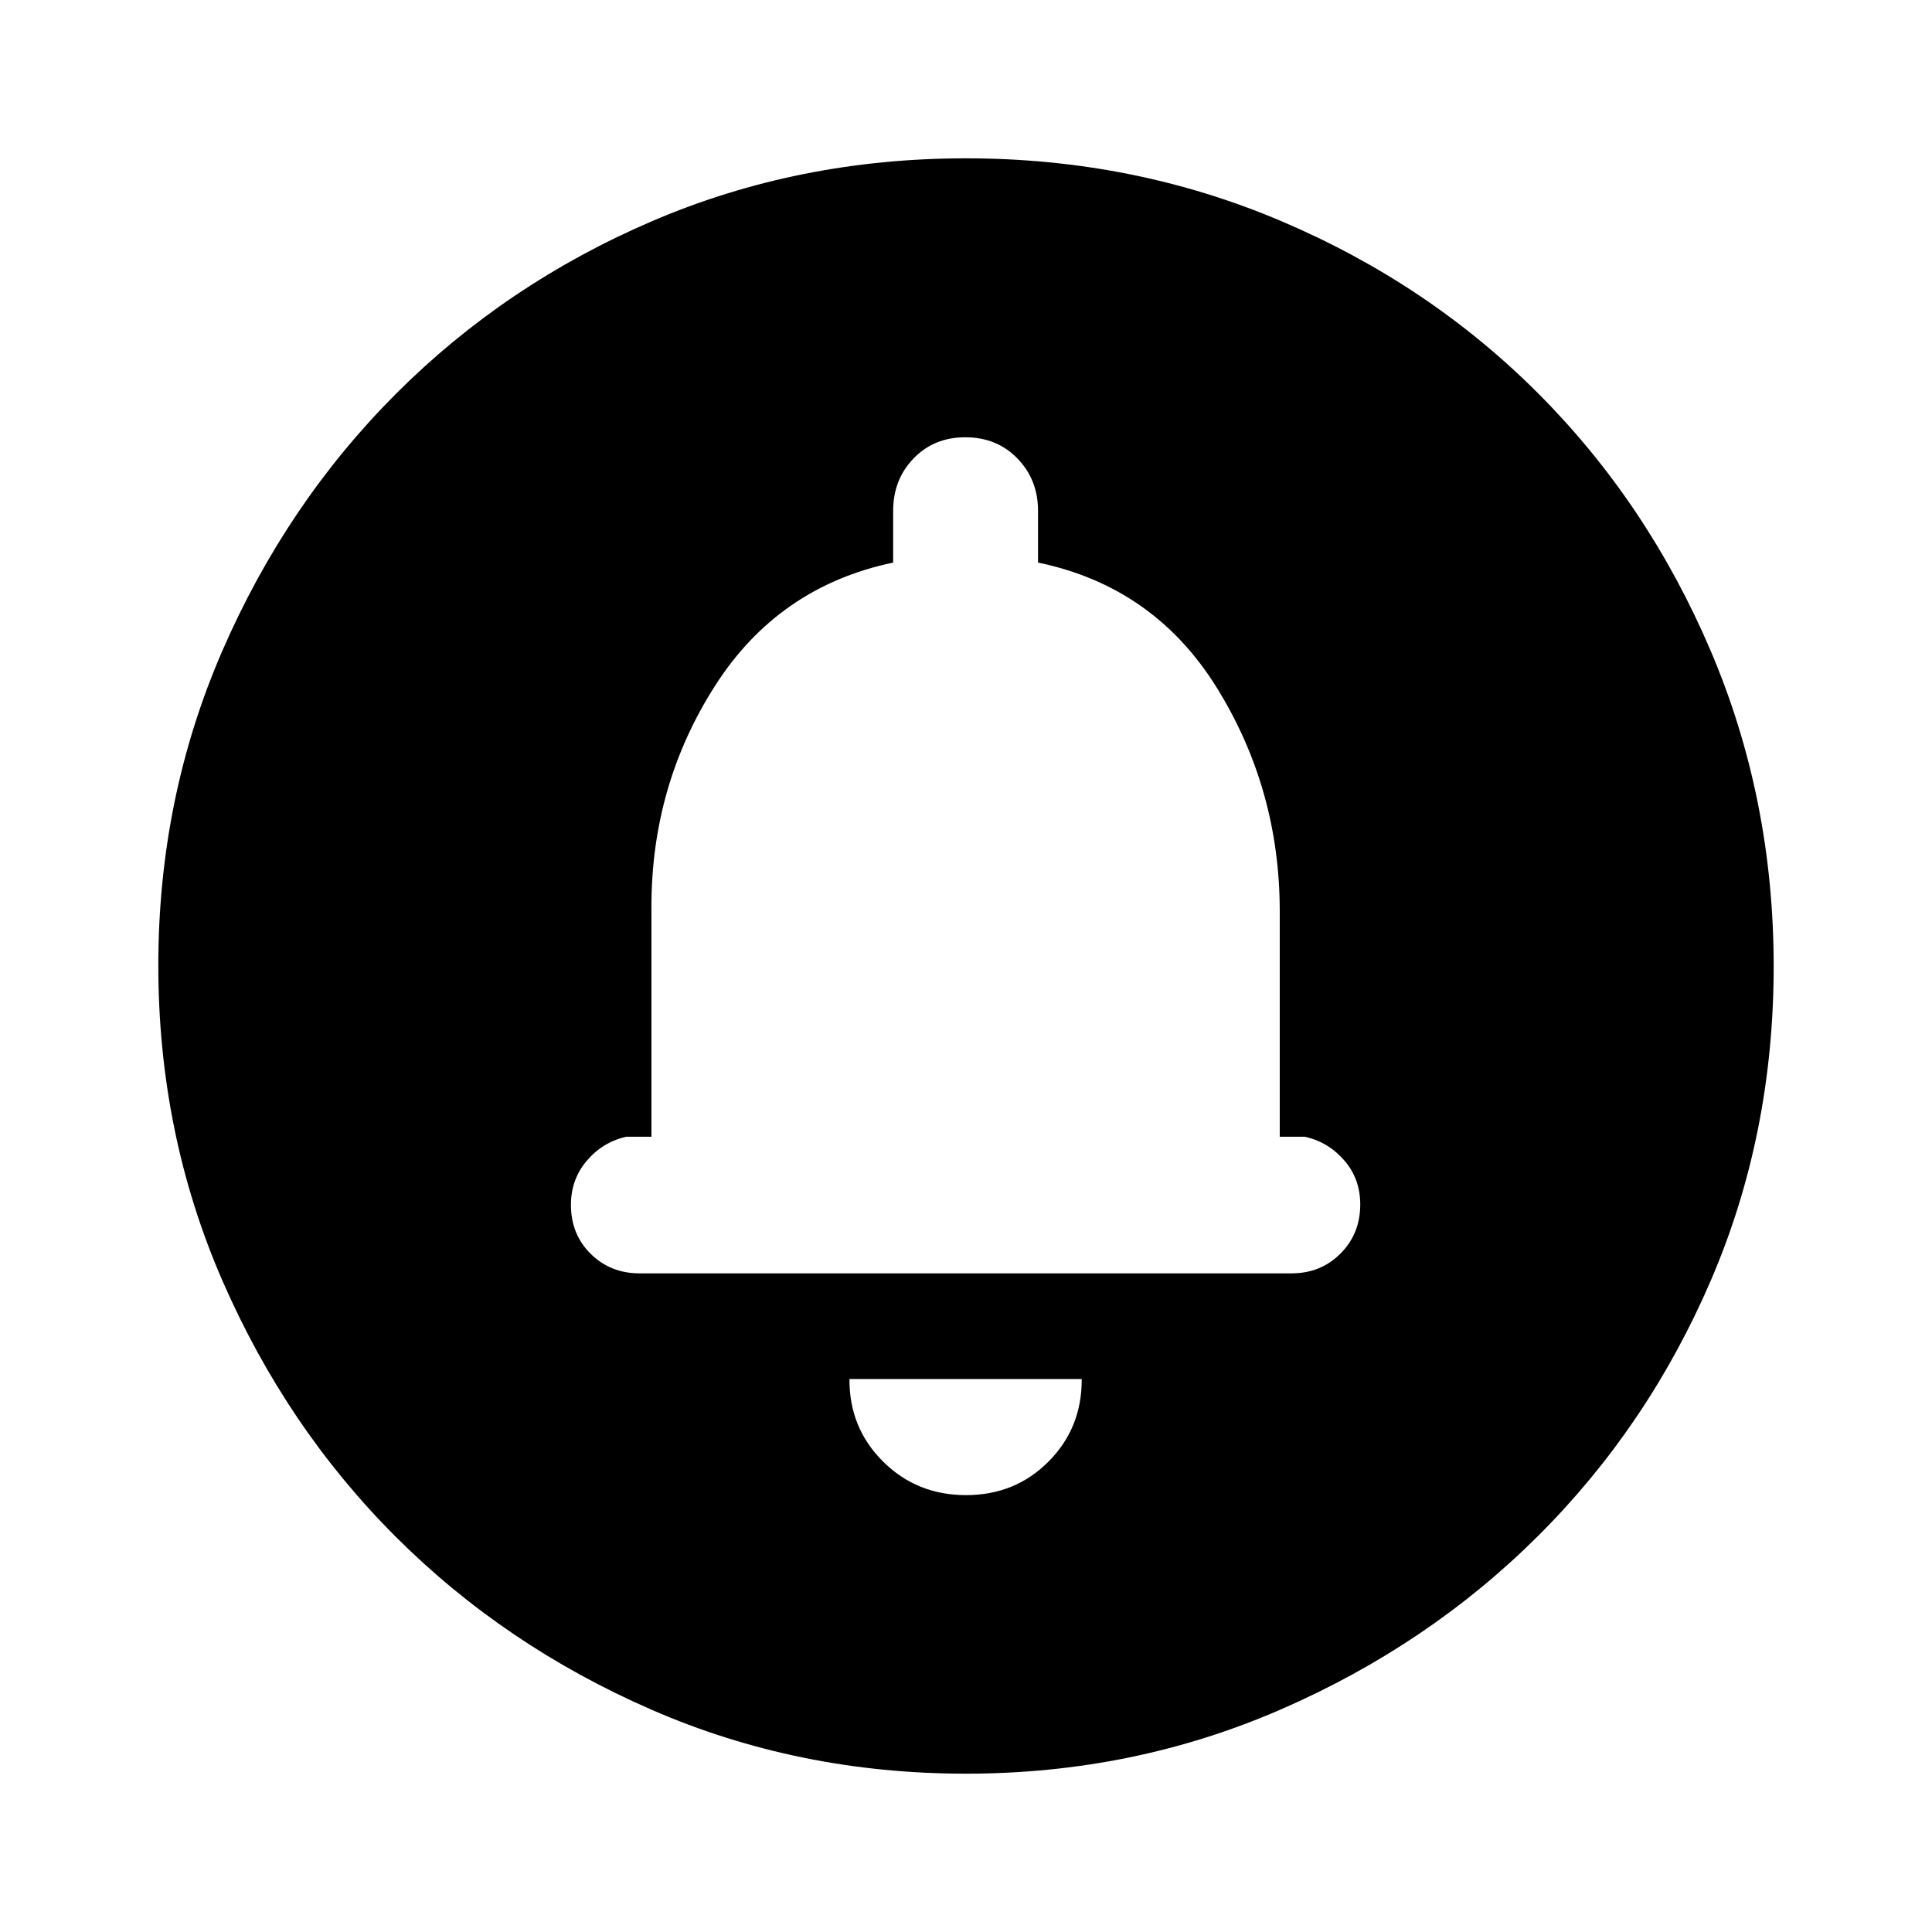 <svg xmlns="http://www.w3.org/2000/svg" height="40" viewBox="0 -960 960 960" width="40"><path d="M480-217.08q24.47 0 41.07-16.74t16.42-40.95H422.1q-.18 24.21 16.63 40.95 16.8 16.74 41.27 16.74Zm0-178.41Zm-.06 316.82q-83.25 0-156.17-31.77-72.93-31.77-127.23-86.05T110.45-323.8q-31.78-73.03-31.78-156.47 0-83.19 31.83-156.39 31.83-73.21 86.33-127.74 54.51-54.54 127.26-85.74 72.76-31.19 155.88-31.19 83.23 0 156.63 31.18 73.41 31.18 127.8 85.71 54.4 54.53 85.67 127.92 31.26 73.4 31.26 156.66 0 83.53-31.18 156.01-31.18 72.47-85.7 126.86-54.51 54.39-127.89 86.35-73.37 31.97-156.62 31.97ZM317.8-327.28h323.99q14.5 0 24.3-9.84 9.81-9.83 9.81-24.38 0-12.72-7.89-21.85-7.88-9.14-19.55-11.8H635.9v-111.93q0-60.73-31.2-111.07-31.19-50.34-88.91-62.31v-25.69q0-15.51-10.24-26.04t-25.87-10.53q-15.62 0-25.75 10.53t-10.13 26.04v25.69q-57.06 11.97-88.58 61.35-31.53 49.37-31.53 109.62v114.34h-12.56q-11.67 2.66-19.55 11.91-7.89 9.26-7.89 21.97 0 14.55 9.8 24.27 9.81 9.72 24.31 9.72Z"/></svg>
